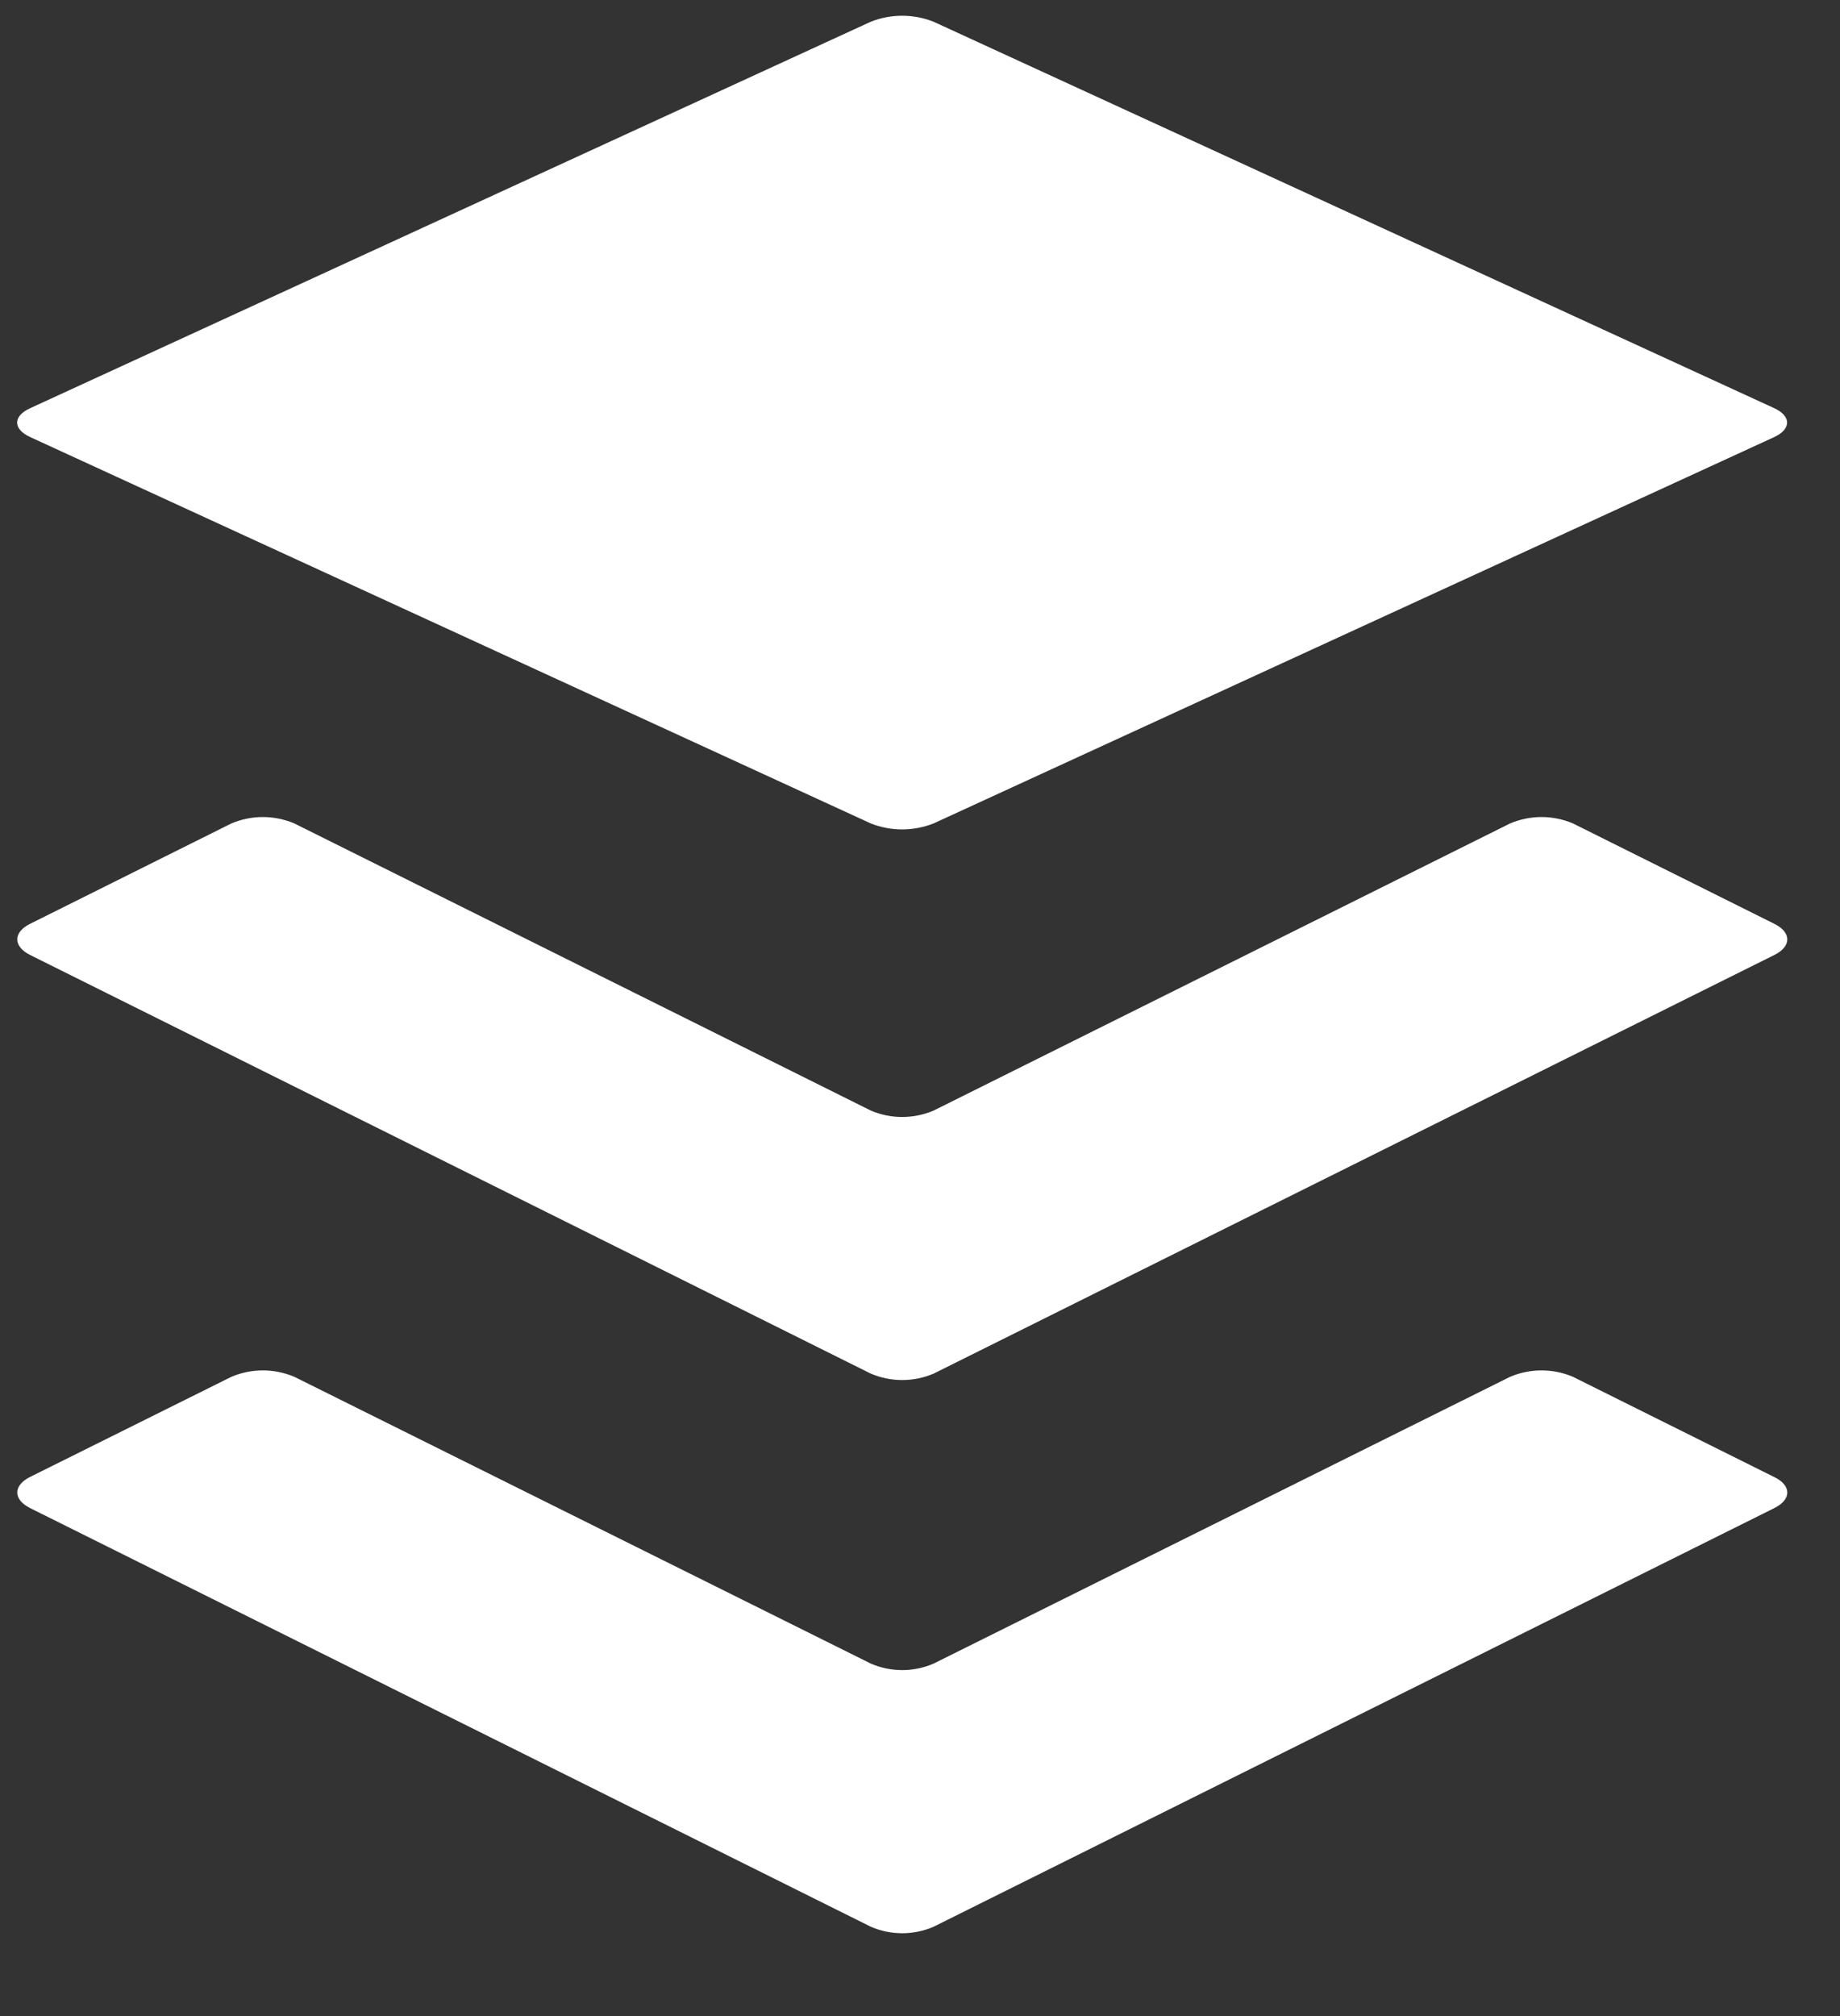 <svg width="21" height="23" viewBox="0 0 21 23" fill="none" xmlns="http://www.w3.org/2000/svg">
<rect x="0" y="0" width="21" height="23" fill="#333333" stroke="none"/>
<path d="M20.25 17.205L10.655 21.981C10.542 22.03 10.42 22.055 10.297 22.055C10.174 22.055 10.052 22.03 9.939 21.981L0.344 17.205C0.148 17.107 0.148 16.947 0.344 16.849L2.641 15.707C2.755 15.659 2.877 15.634 3 15.634C3.123 15.634 3.245 15.659 3.359 15.707L9.939 18.979C10.052 19.028 10.174 19.053 10.297 19.053C10.42 19.053 10.542 19.028 10.655 18.979L17.235 15.707C17.349 15.659 17.47 15.634 17.594 15.634C17.717 15.634 17.839 15.659 17.952 15.707L20.25 16.851C20.448 16.947 20.448 17.107 20.25 17.205ZM20.25 10.539L17.952 9.394C17.839 9.346 17.717 9.321 17.594 9.321C17.47 9.321 17.349 9.346 17.235 9.394L10.655 12.67C10.542 12.718 10.42 12.743 10.297 12.743C10.174 12.743 10.052 12.718 9.939 12.67L3.359 9.394C3.245 9.346 3.123 9.321 3 9.321C2.877 9.321 2.755 9.346 2.641 9.394L0.344 10.539C0.148 10.636 0.148 10.797 0.344 10.895L9.939 15.671C10.052 15.719 10.174 15.744 10.297 15.744C10.42 15.744 10.542 15.719 10.655 15.671L20.25 10.895C20.448 10.797 20.448 10.637 20.25 10.539ZM0.344 4.986L9.938 9.394C10.169 9.485 10.424 9.485 10.655 9.394L20.25 4.986C20.445 4.895 20.445 4.747 20.25 4.657L10.655 0.248C10.425 0.157 10.168 0.157 9.938 0.248L0.344 4.657C0.146 4.747 0.146 4.895 0.344 4.986Z" fill="#fff"/>
</svg>
